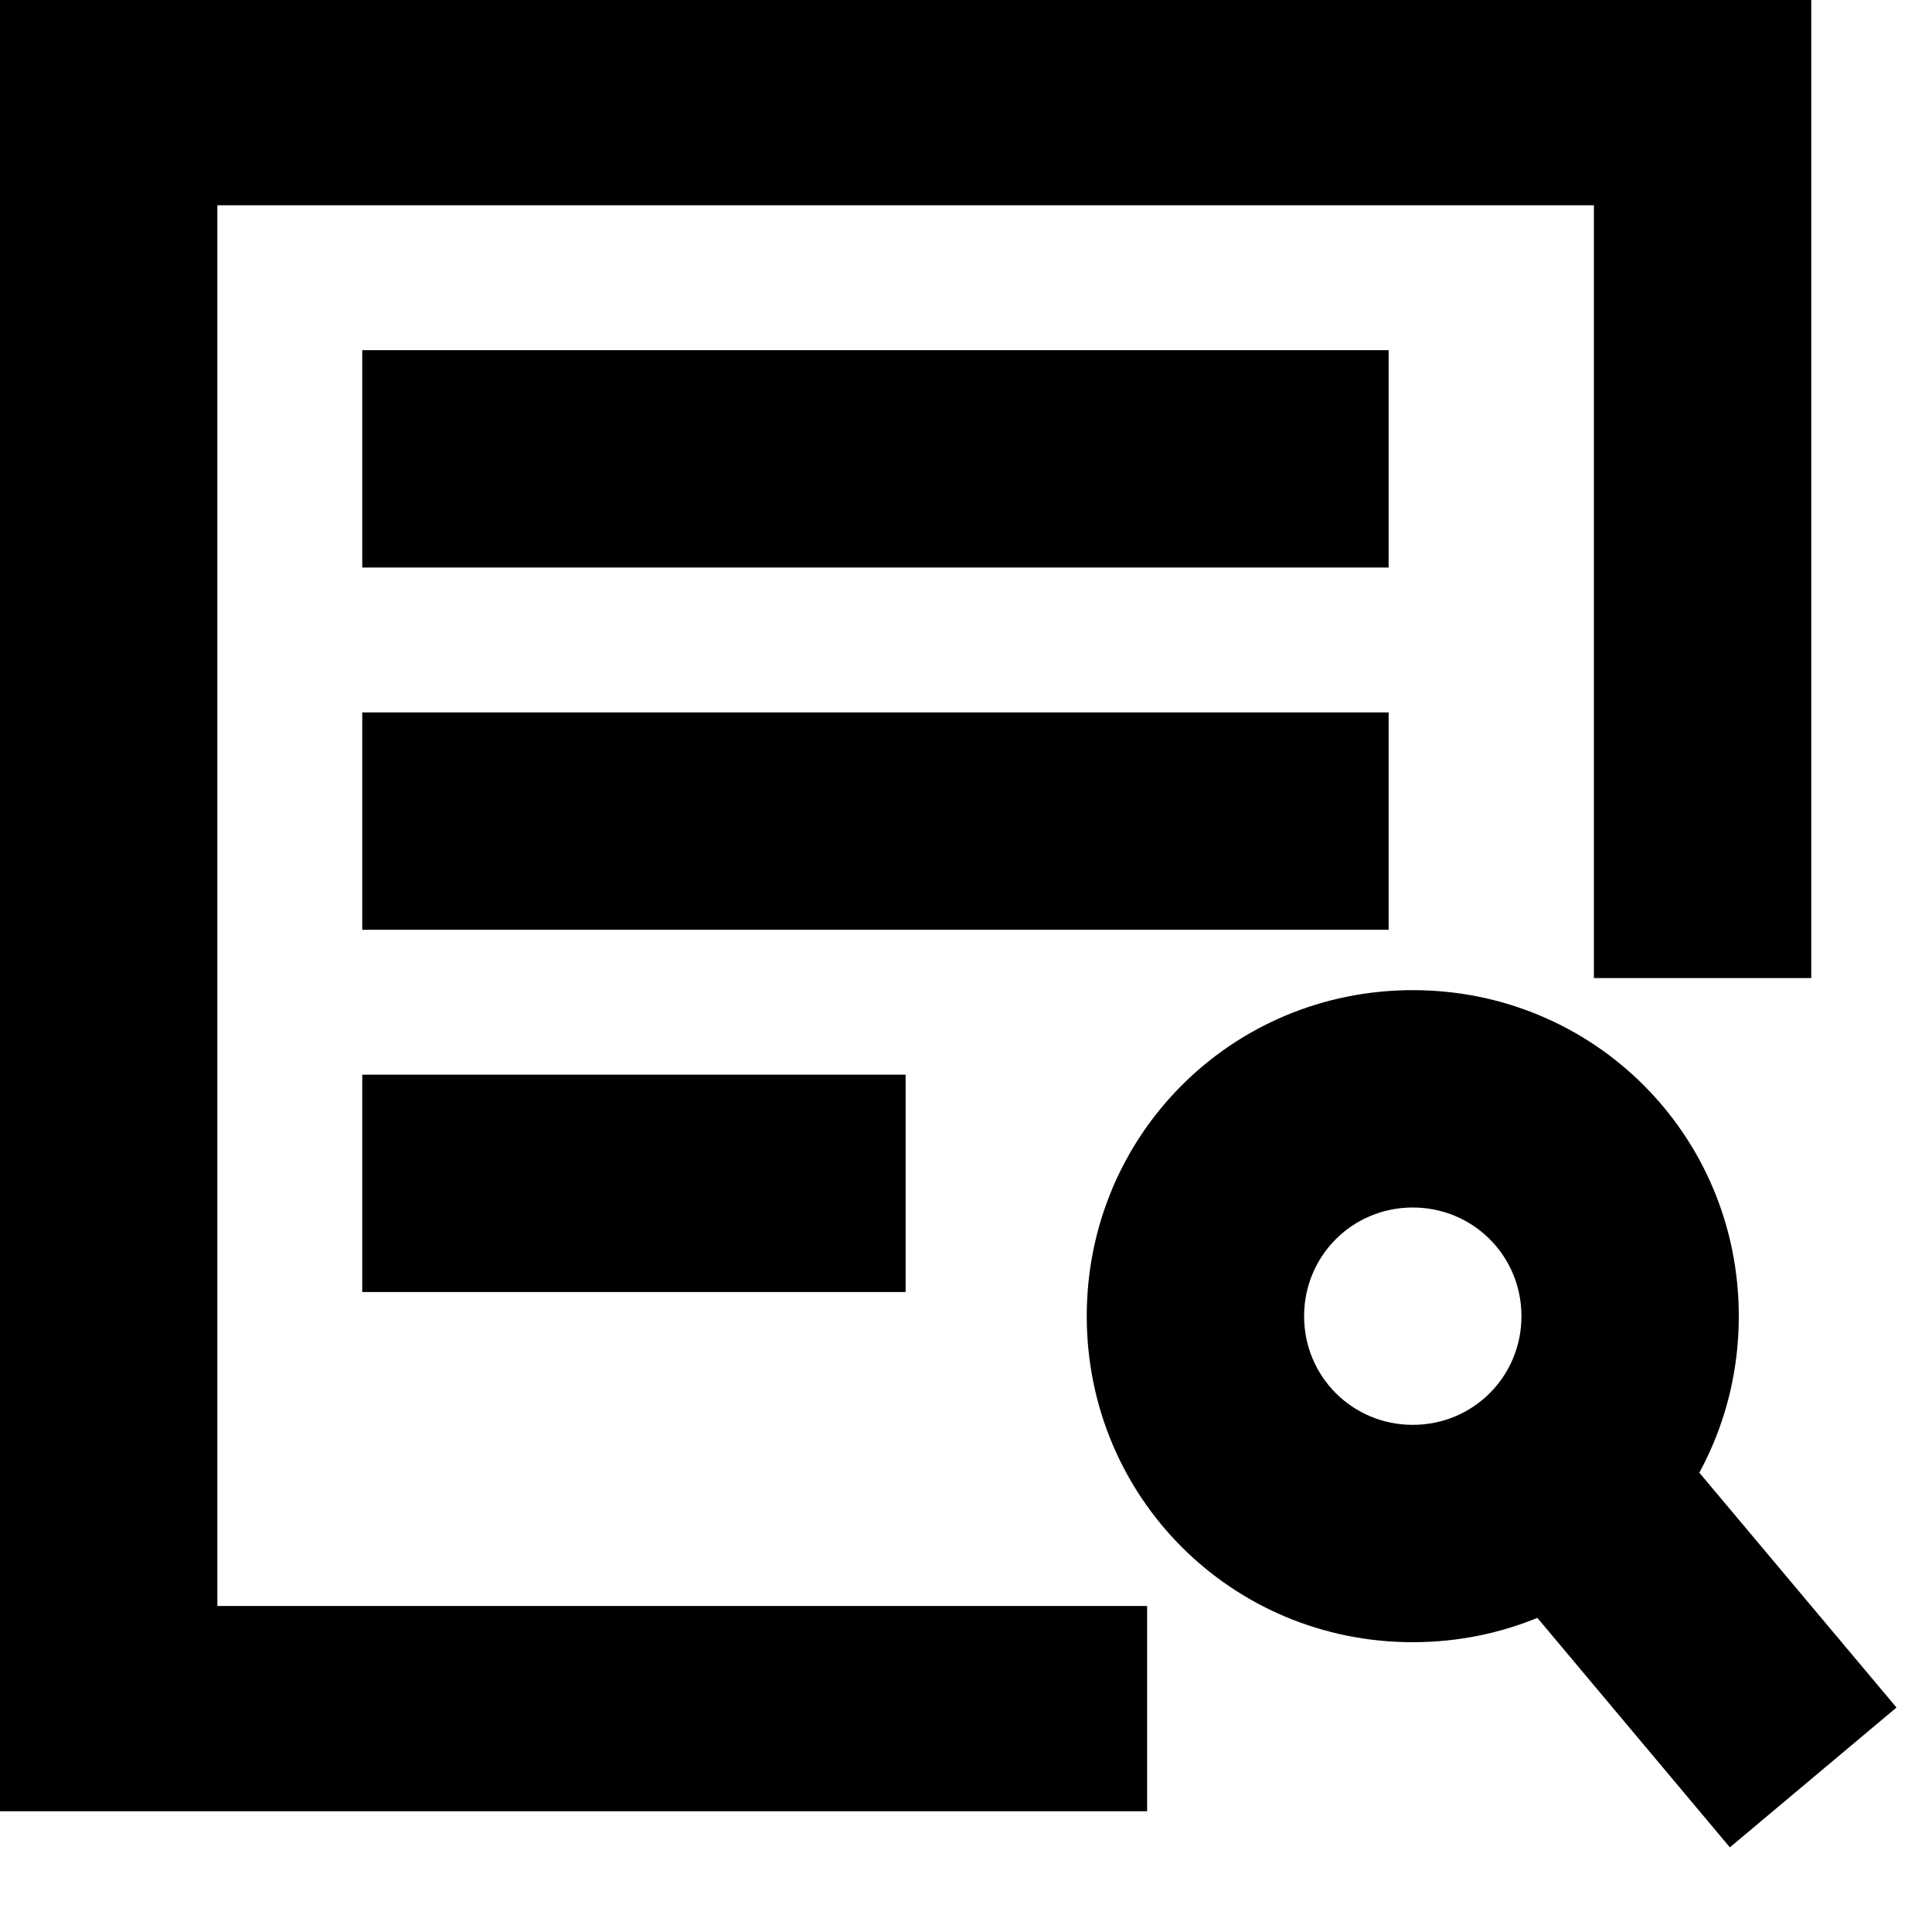 <svg t="1700301629971" class="icon" viewBox="0 0 1024 1024" version="1.1" xmlns="http://www.w3.org/2000/svg" p-id="1418" width="200" height="200"><path d="M736 300.8H192V185.6h544v115.2z m0 192H192V377.6h544v115.2z m-256 192H192V569.6h288v115.2z" p-id="1419"></path><path d="M115.2 108.8h729.6v409.6H960V0H0v960h608V851.2H115.2V108.8z" p-id="1420"></path><path d="M748.8 870.4c-96 0-172.8-76.8-172.8-172.8s76.8-172.8 172.8-172.8 172.8 76.8 172.8 172.8-76.8 172.8-172.8 172.8z m0-230.4c-32 0-57.6 25.6-57.6 57.6s25.6 57.6 57.6 57.6 57.6-25.6 57.6-57.6-25.6-57.6-57.6-57.6z" p-id="1421"></path><path d="M772.928 807.552l88.256-74.048 144 171.52-88.32 74.112z" p-id="1422"></path></svg>